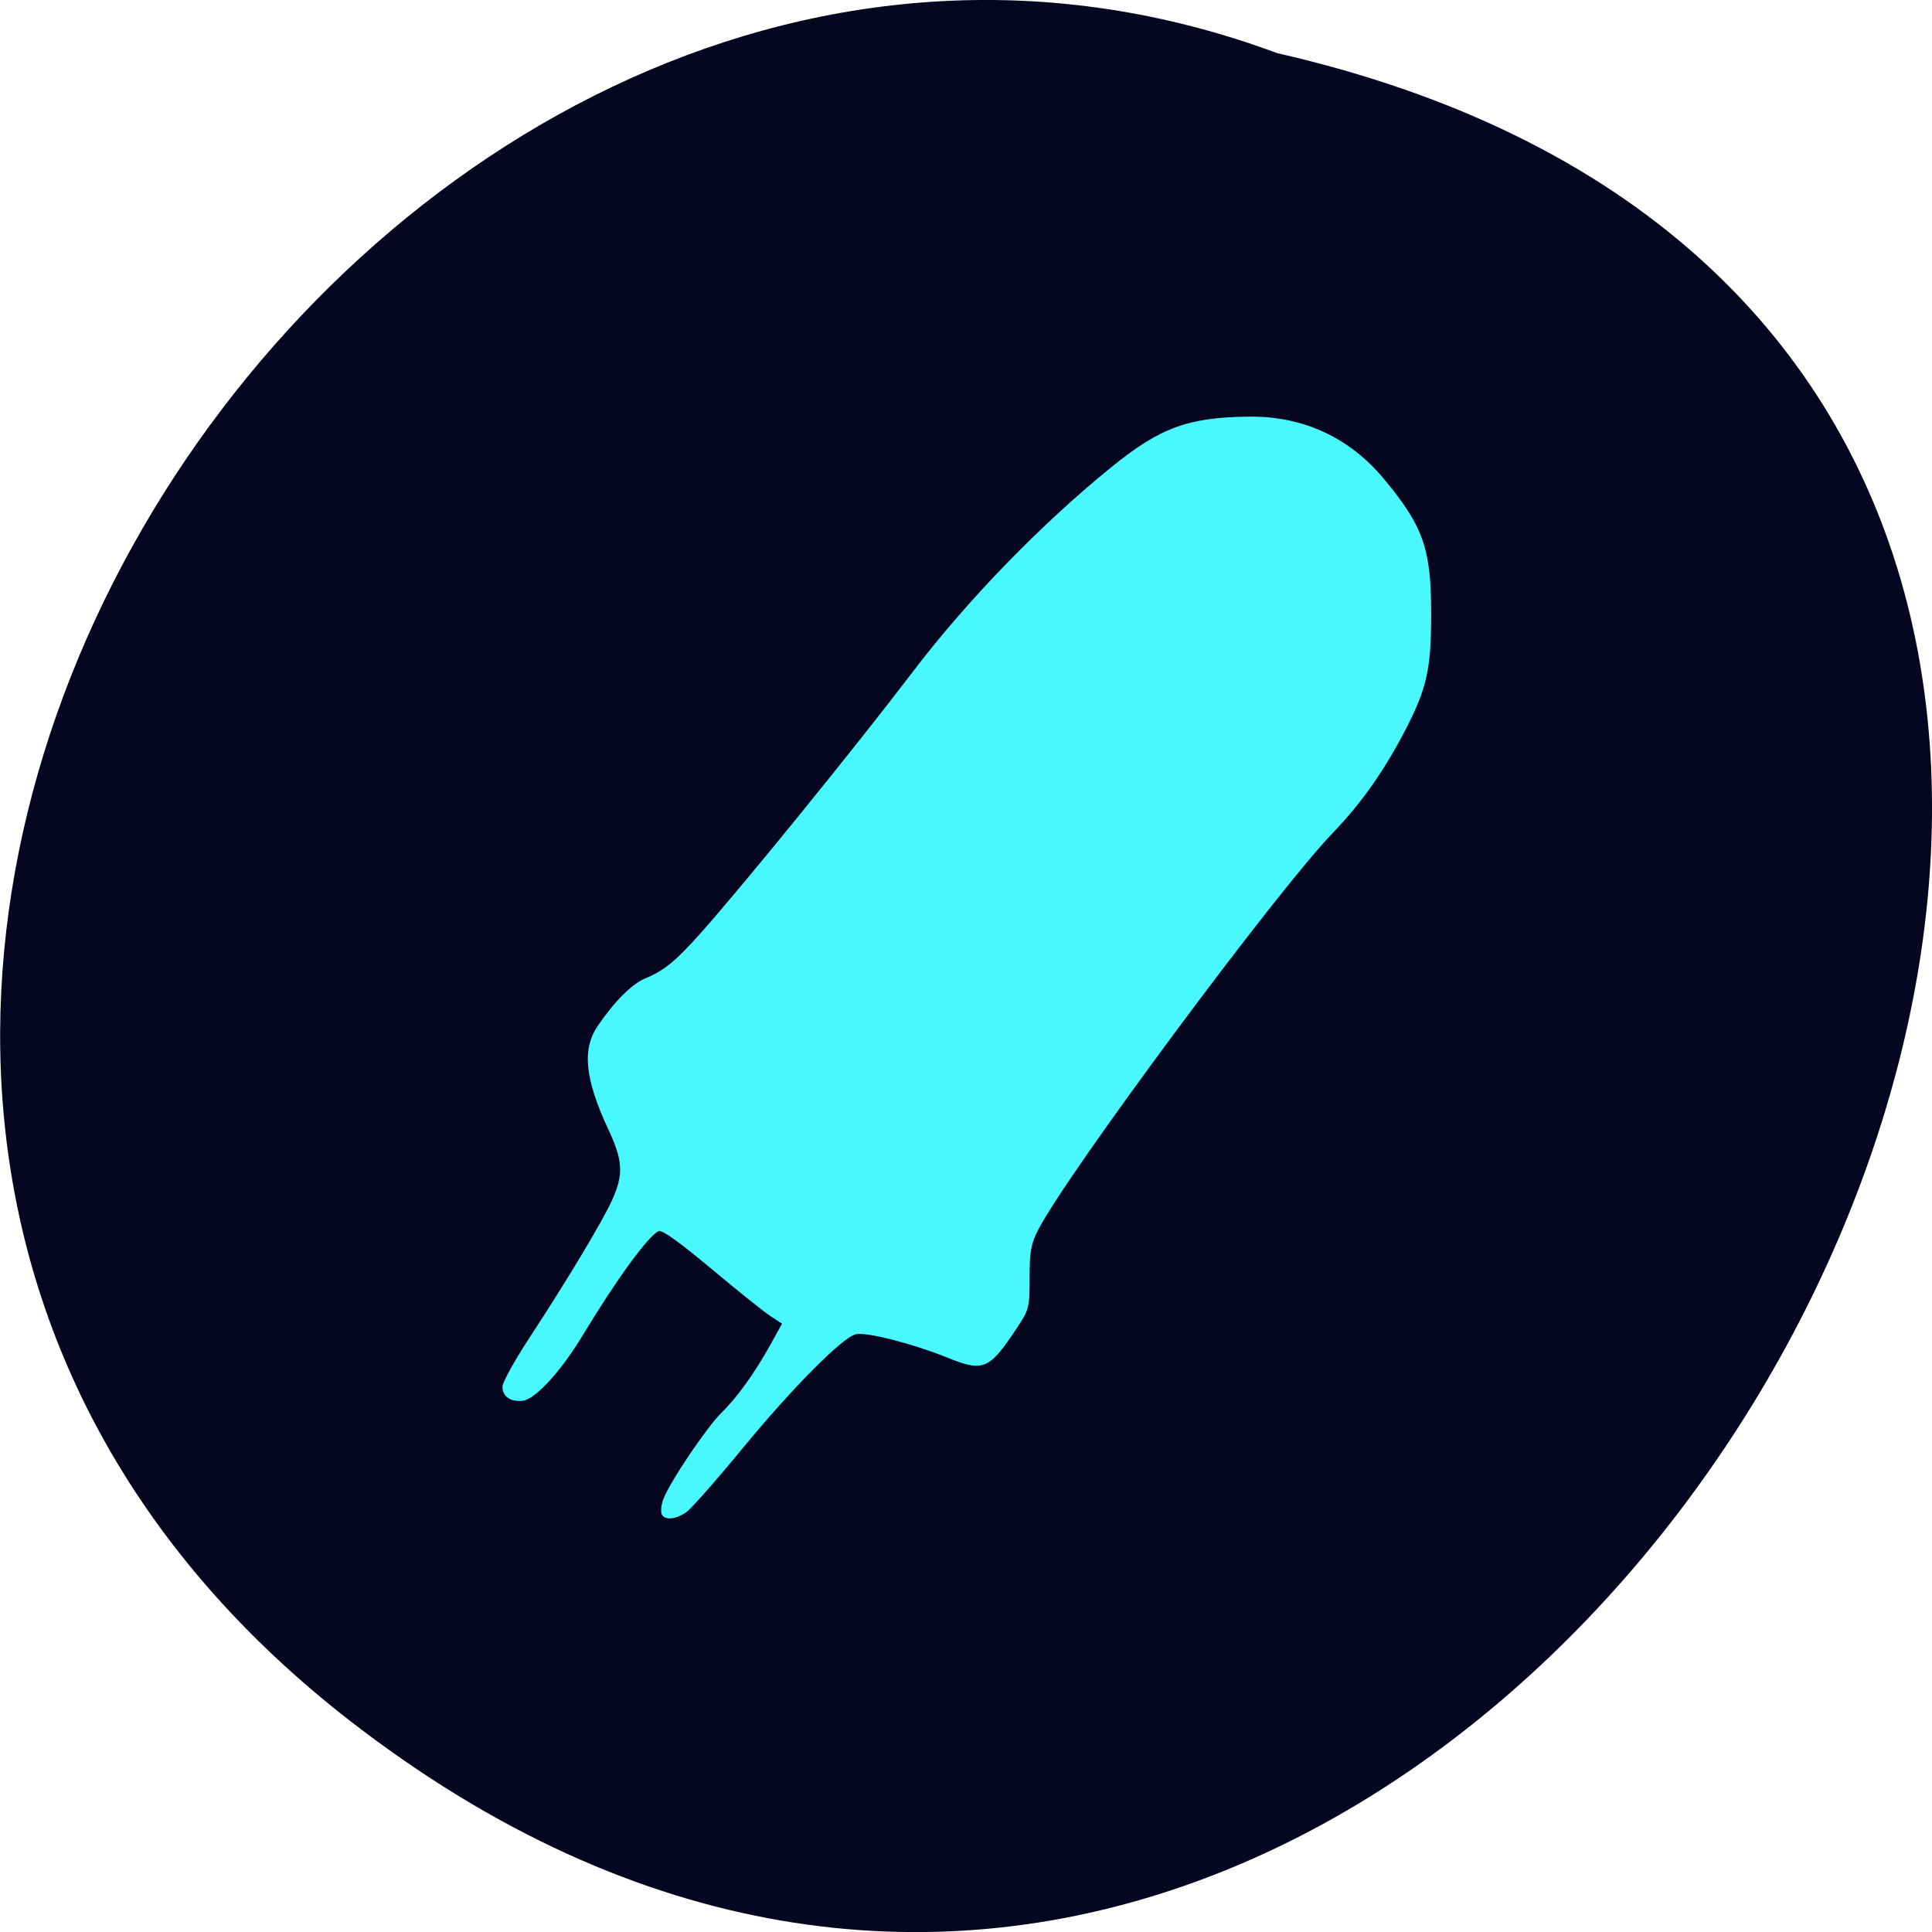 <svg xmlns="http://www.w3.org/2000/svg" viewBox="0 0 48 48"><path d="m 8.691 42.75 c 28.789 22.336 58.676 -33.29 23.04 -41.43 c -22.449 -8.336 -44.37 24.875 -23.04 41.43" fill="#060620"/><path d="m 16.438 37.613 c -0.027 -0.066 -0.008 -0.238 0.047 -0.379 c 0.164 -0.426 1.082 -1.785 1.438 -2.133 c 0.383 -0.371 0.832 -0.992 1.23 -1.715 l 0.277 -0.5 l -0.289 -0.188 c -0.156 -0.102 -0.82 -0.633 -1.473 -1.18 c -0.805 -0.672 -1.227 -0.973 -1.309 -0.93 c -0.27 0.137 -1.043 1.199 -1.895 2.609 c -0.531 0.879 -1.172 1.574 -1.477 1.605 c -0.305 0.031 -0.504 -0.105 -0.504 -0.352 c 0 -0.102 0.293 -0.633 0.652 -1.184 c 0.953 -1.453 1.832 -2.918 2.074 -3.453 c 0.285 -0.633 0.27 -0.973 -0.094 -1.75 c -0.586 -1.258 -0.66 -1.996 -0.262 -2.578 c 0.418 -0.613 0.859 -1.051 1.191 -1.184 c 0.453 -0.184 0.762 -0.438 1.387 -1.145 c 1.055 -1.184 3.844 -4.621 5.223 -6.434 c 1.367 -1.801 3.203 -3.695 4.969 -5.125 c 1.211 -0.98 1.906 -1.234 3.438 -1.246 c 1.332 -0.008 2.477 0.527 3.328 1.555 c 0.977 1.176 1.168 1.73 1.168 3.348 c 0 1.355 -0.105 1.836 -0.617 2.836 c -0.543 1.051 -1.098 1.844 -1.84 2.617 c -1.41 1.469 -6.59 8.453 -7.309 9.852 c -0.176 0.34 -0.211 0.543 -0.211 1.184 c 0 0.746 -0.012 0.793 -0.32 1.258 c -0.68 1.027 -0.828 1.09 -1.711 0.734 c -0.855 -0.348 -2.02 -0.648 -2.285 -0.586 c -0.332 0.074 -1.578 1.332 -2.813 2.832 c -0.641 0.781 -1.27 1.496 -1.398 1.586 c -0.27 0.191 -0.547 0.211 -0.617 0.043" fill="#49f8fc"/></svg>